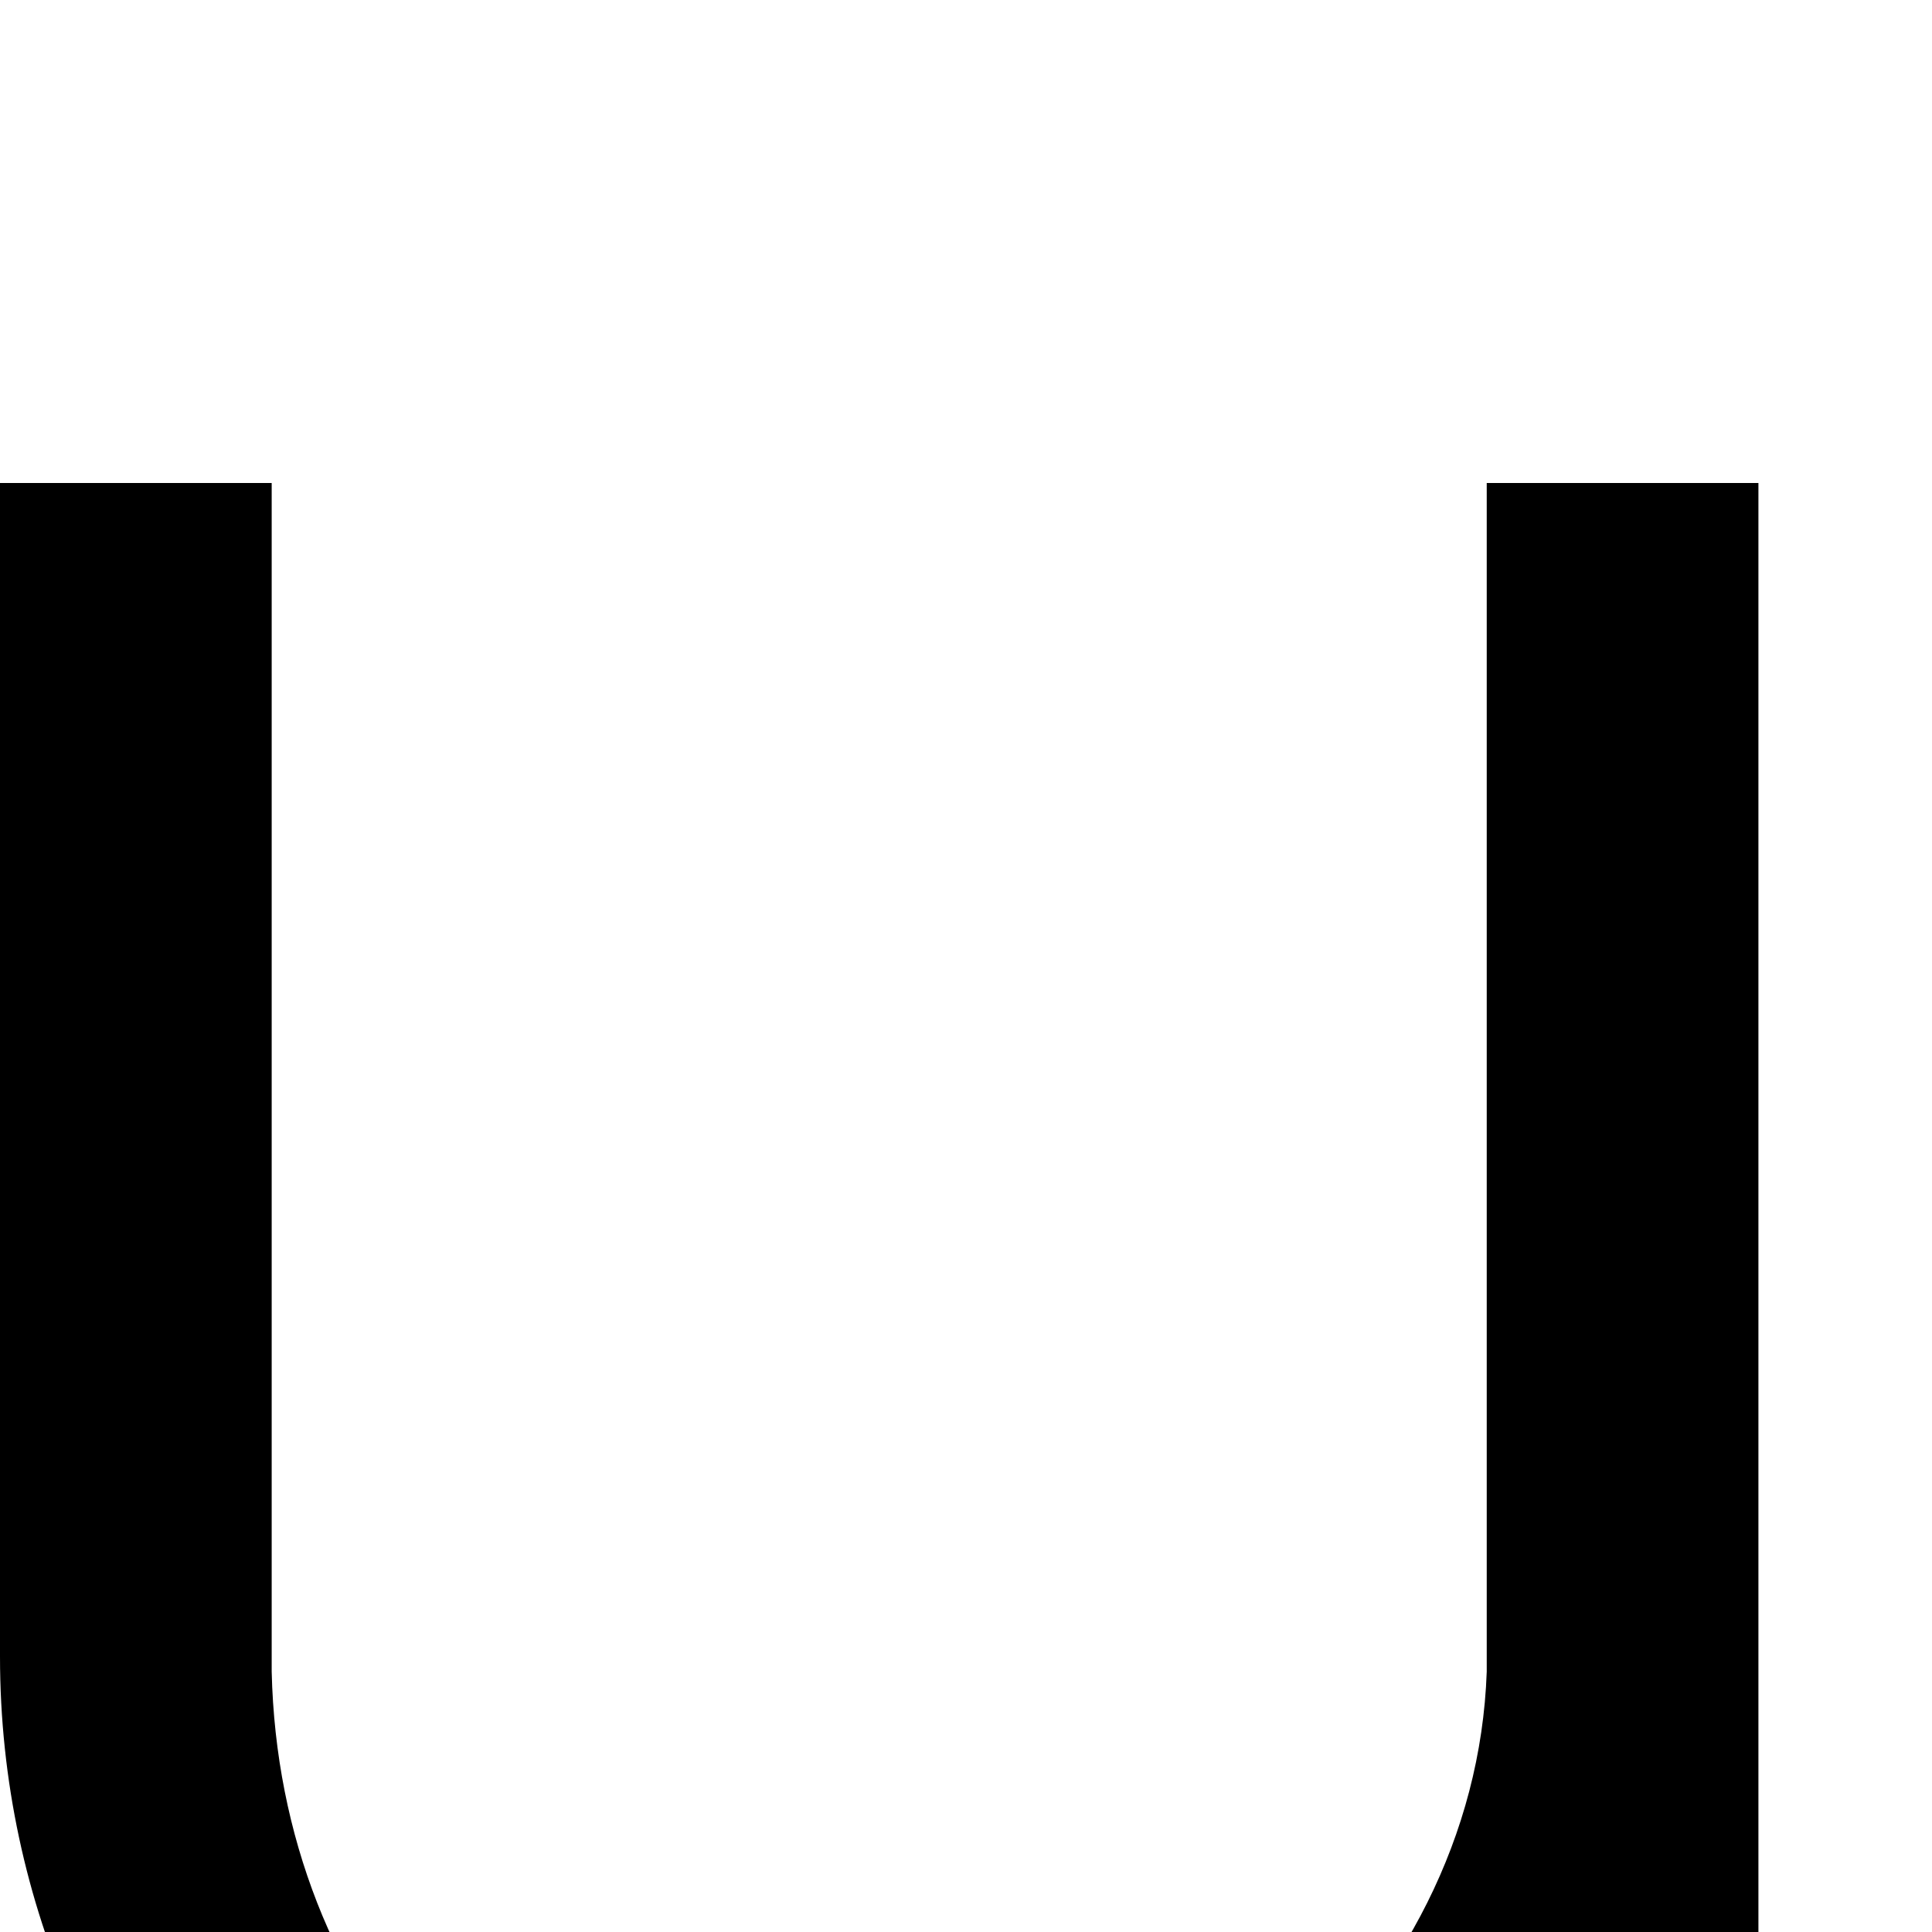 <svg xmlns="http://www.w3.org/2000/svg" version="1.1" viewBox="0 0 512 512" fill="currentColor"><path fill="currentColor" d="M394 654v-47c-42 40-110 64-172 64s-108-24-150-64C28 564 0 505 0 439V128h72v315c2 87 63 157 150 157c88 0 169-70 172-157V128h72v526z"/></svg>